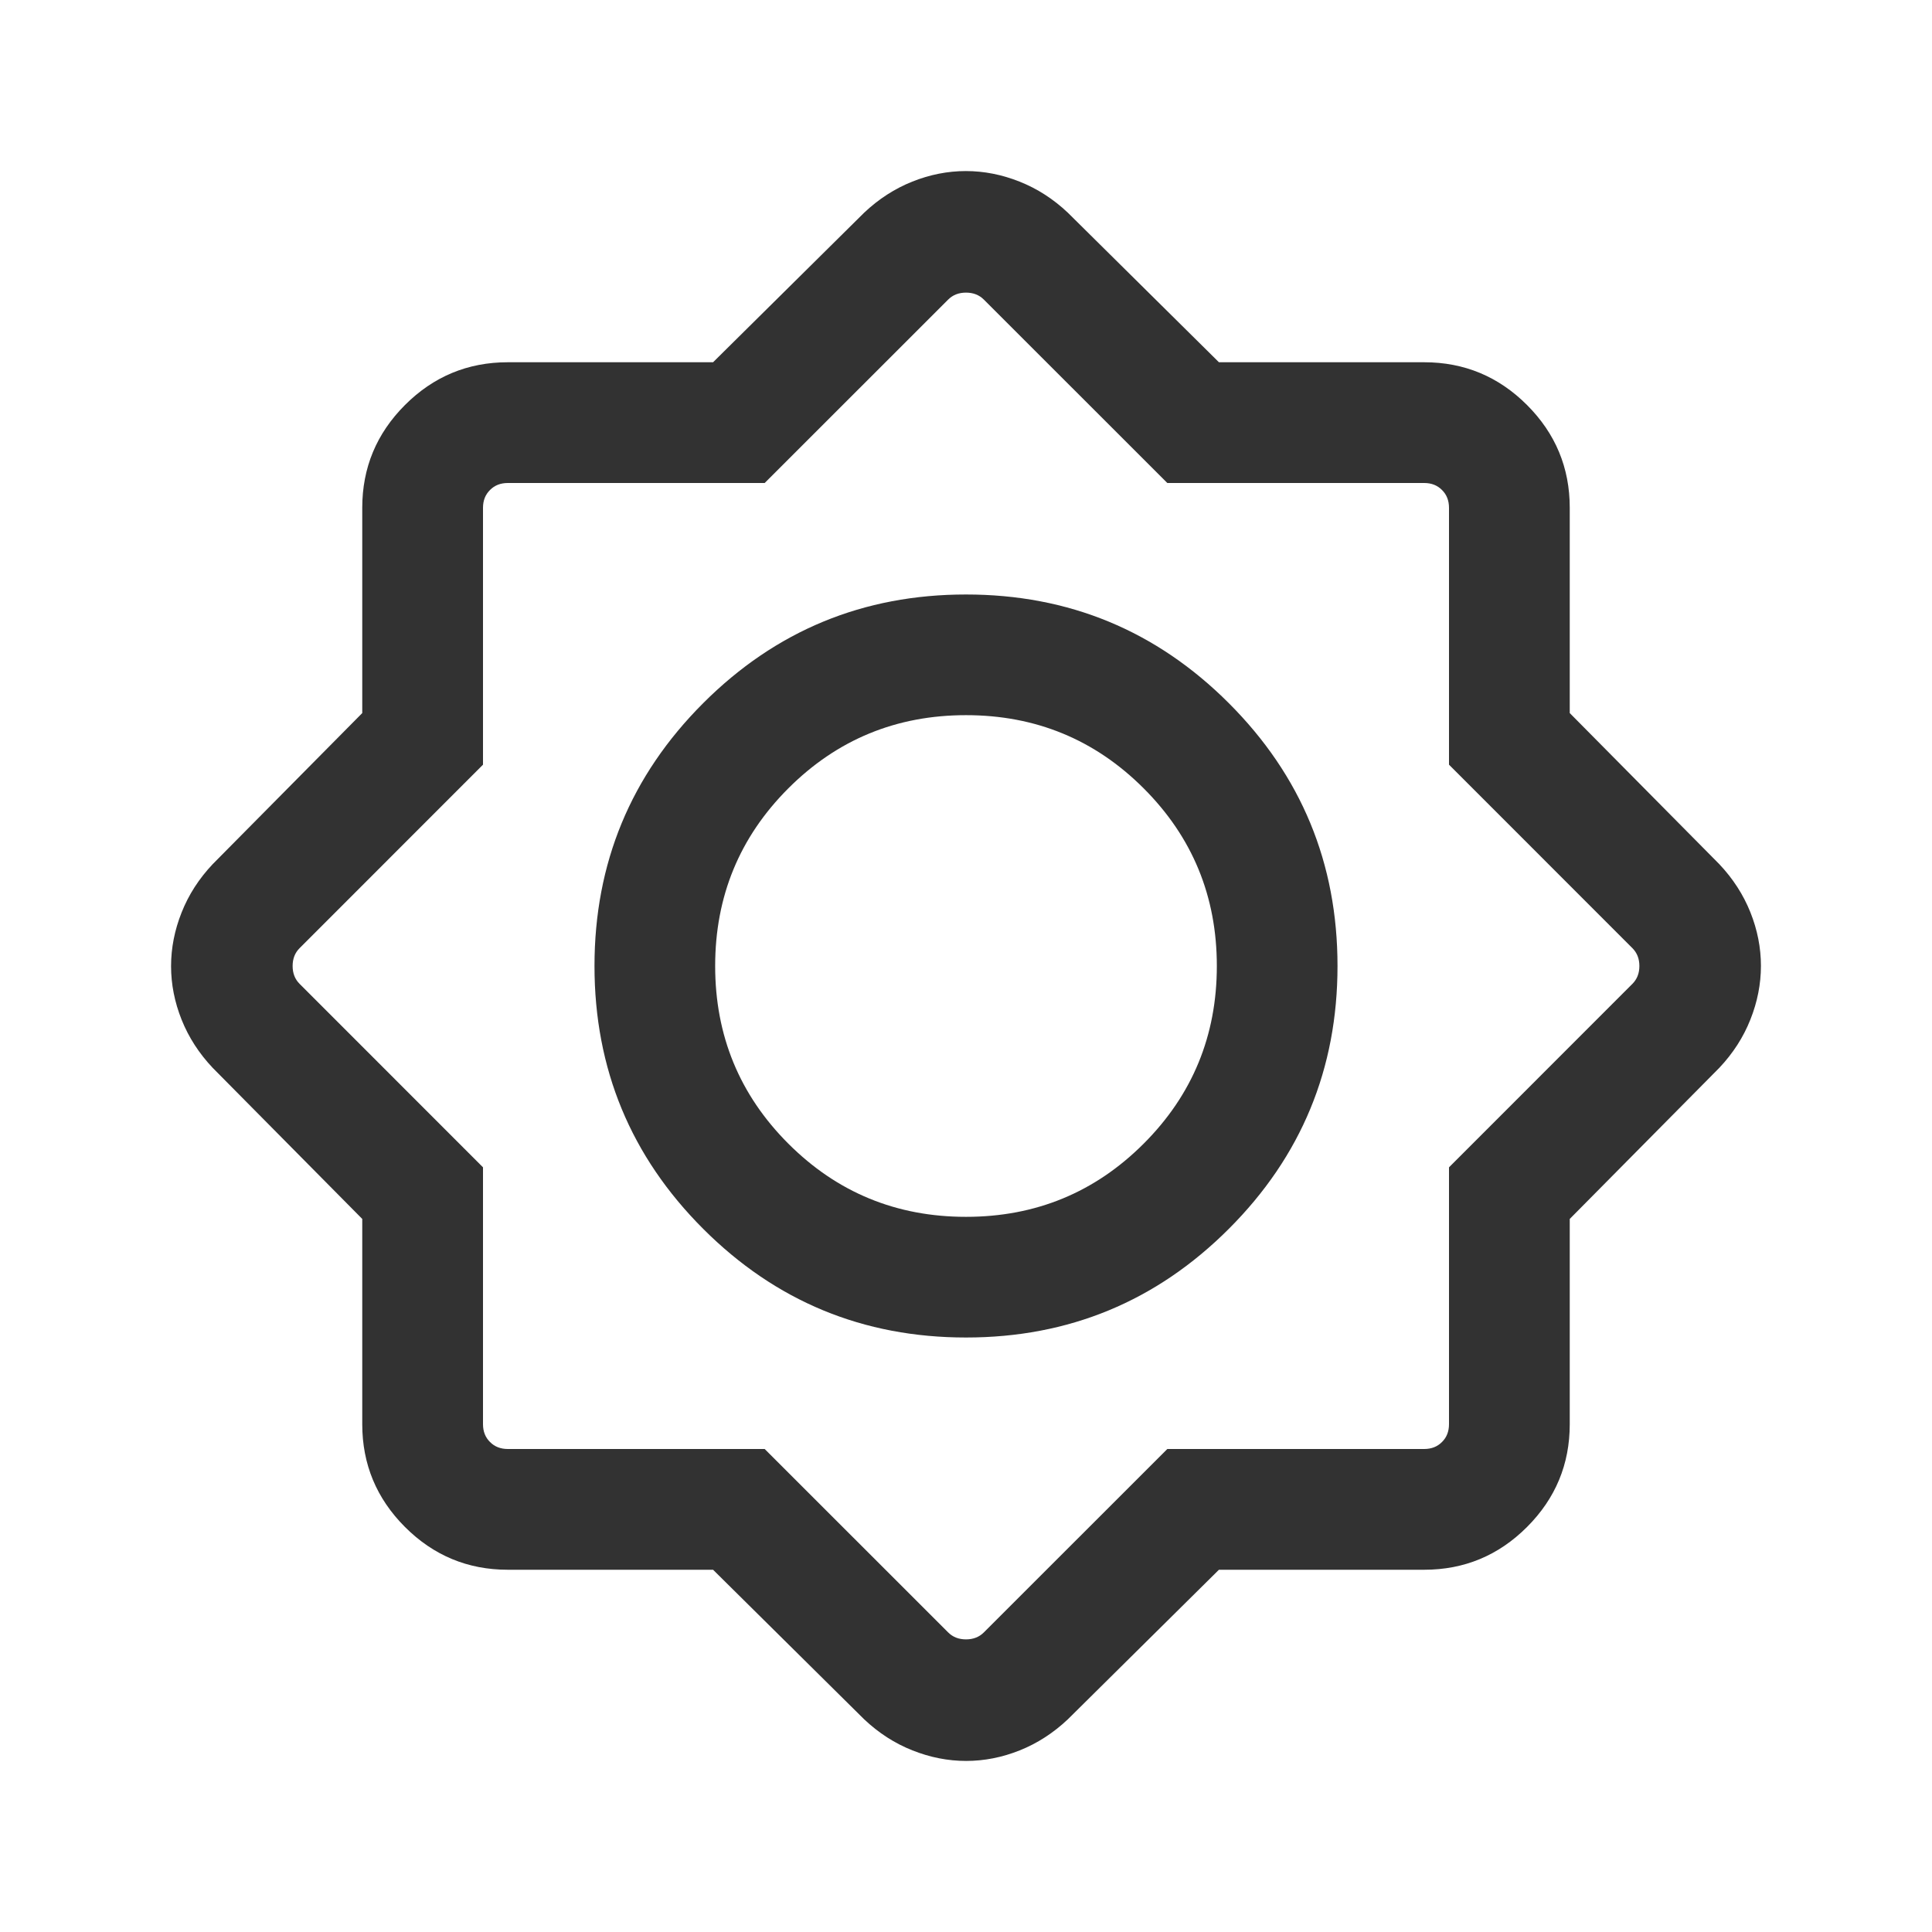 <svg width="24" height="24" viewBox="0 0 24 24" fill="none" xmlns="http://www.w3.org/2000/svg">
<mask id="mask0_1_34" style="mask-type:alpha" maskUnits="userSpaceOnUse" x="0" y="0" width="24" height="24">
<rect width="24" height="24" fill="#D9D9D9"/>
</mask>
<g mask="url(#mask0_1_34)">
<path d="M8.858 19.5H6.308C5.811 19.5 5.385 19.323 5.031 18.969C4.677 18.615 4.5 18.189 4.5 17.692V15.142L2.642 13.265C2.472 13.085 2.343 12.885 2.256 12.667C2.169 12.449 2.125 12.227 2.125 12.002C2.125 11.776 2.169 11.554 2.256 11.335C2.343 11.115 2.472 10.915 2.642 10.735L4.5 8.858V6.308C4.5 5.811 4.677 5.385 5.031 5.031C5.385 4.677 5.811 4.5 6.308 4.5H8.858L10.735 2.642C10.915 2.472 11.115 2.343 11.333 2.256C11.551 2.169 11.773 2.125 11.998 2.125C12.224 2.125 12.446 2.169 12.665 2.256C12.885 2.343 13.085 2.472 13.265 2.642L15.142 4.5H17.692C18.189 4.5 18.615 4.677 18.969 5.031C19.323 5.385 19.5 5.811 19.5 6.308V8.858L21.358 10.735C21.528 10.915 21.657 11.115 21.744 11.333C21.831 11.551 21.875 11.773 21.875 11.998C21.875 12.224 21.831 12.446 21.744 12.665C21.657 12.885 21.528 13.085 21.358 13.265L19.5 15.142V17.692C19.5 18.189 19.323 18.615 18.969 18.969C18.615 19.323 18.189 19.5 17.692 19.5H15.142L13.265 21.358C13.085 21.528 12.885 21.657 12.667 21.744C12.449 21.831 12.227 21.875 12.002 21.875C11.776 21.875 11.554 21.831 11.335 21.744C11.115 21.657 10.915 21.528 10.735 21.358L8.858 19.5ZM12 16.615C13.277 16.615 14.365 16.165 15.265 15.265C16.165 14.365 16.615 13.277 16.615 12C16.615 10.723 16.165 9.635 15.265 8.735C14.365 7.835 13.277 7.385 12 7.385C10.723 7.385 9.635 7.835 8.735 8.735C7.835 9.635 7.385 10.723 7.385 12C7.385 13.277 7.835 14.365 8.735 15.265C9.635 16.165 10.723 16.615 12 16.615ZM12 15.116C11.135 15.116 10.399 14.813 9.793 14.207C9.187 13.601 8.884 12.865 8.884 12C8.884 11.135 9.187 10.399 9.793 9.793C10.399 9.187 11.135 8.884 12 8.884C12.865 8.884 13.601 9.187 14.207 9.793C14.813 10.399 15.116 11.135 15.116 12C15.116 12.865 14.813 13.601 14.207 14.207C13.601 14.813 12.865 15.116 12 15.116ZM9.499 18L11.779 20.279C11.836 20.336 11.91 20.365 12 20.365C12.09 20.365 12.164 20.336 12.221 20.279L14.501 18H17.692C17.782 18 17.856 17.971 17.913 17.913C17.971 17.856 18 17.782 18 17.692V14.501L20.279 12.221C20.336 12.164 20.365 12.09 20.365 12C20.365 11.91 20.336 11.836 20.279 11.779L18 9.499V6.308C18 6.218 17.971 6.144 17.913 6.087C17.856 6.029 17.782 6 17.692 6H14.501L12.221 3.721C12.164 3.664 12.09 3.635 12 3.635C11.91 3.635 11.836 3.664 11.779 3.721L9.499 6H6.308C6.218 6 6.144 6.029 6.087 6.087C6.029 6.144 6 6.218 6 6.308V9.499L3.721 11.779C3.664 11.836 3.635 11.91 3.635 12C3.635 12.09 3.664 12.164 3.721 12.221L6 14.501V17.692C6 17.782 6.029 17.856 6.087 17.913C6.144 17.971 6.218 18 6.308 18H9.499Z" fill="#323232"/>
</g>
</svg>
